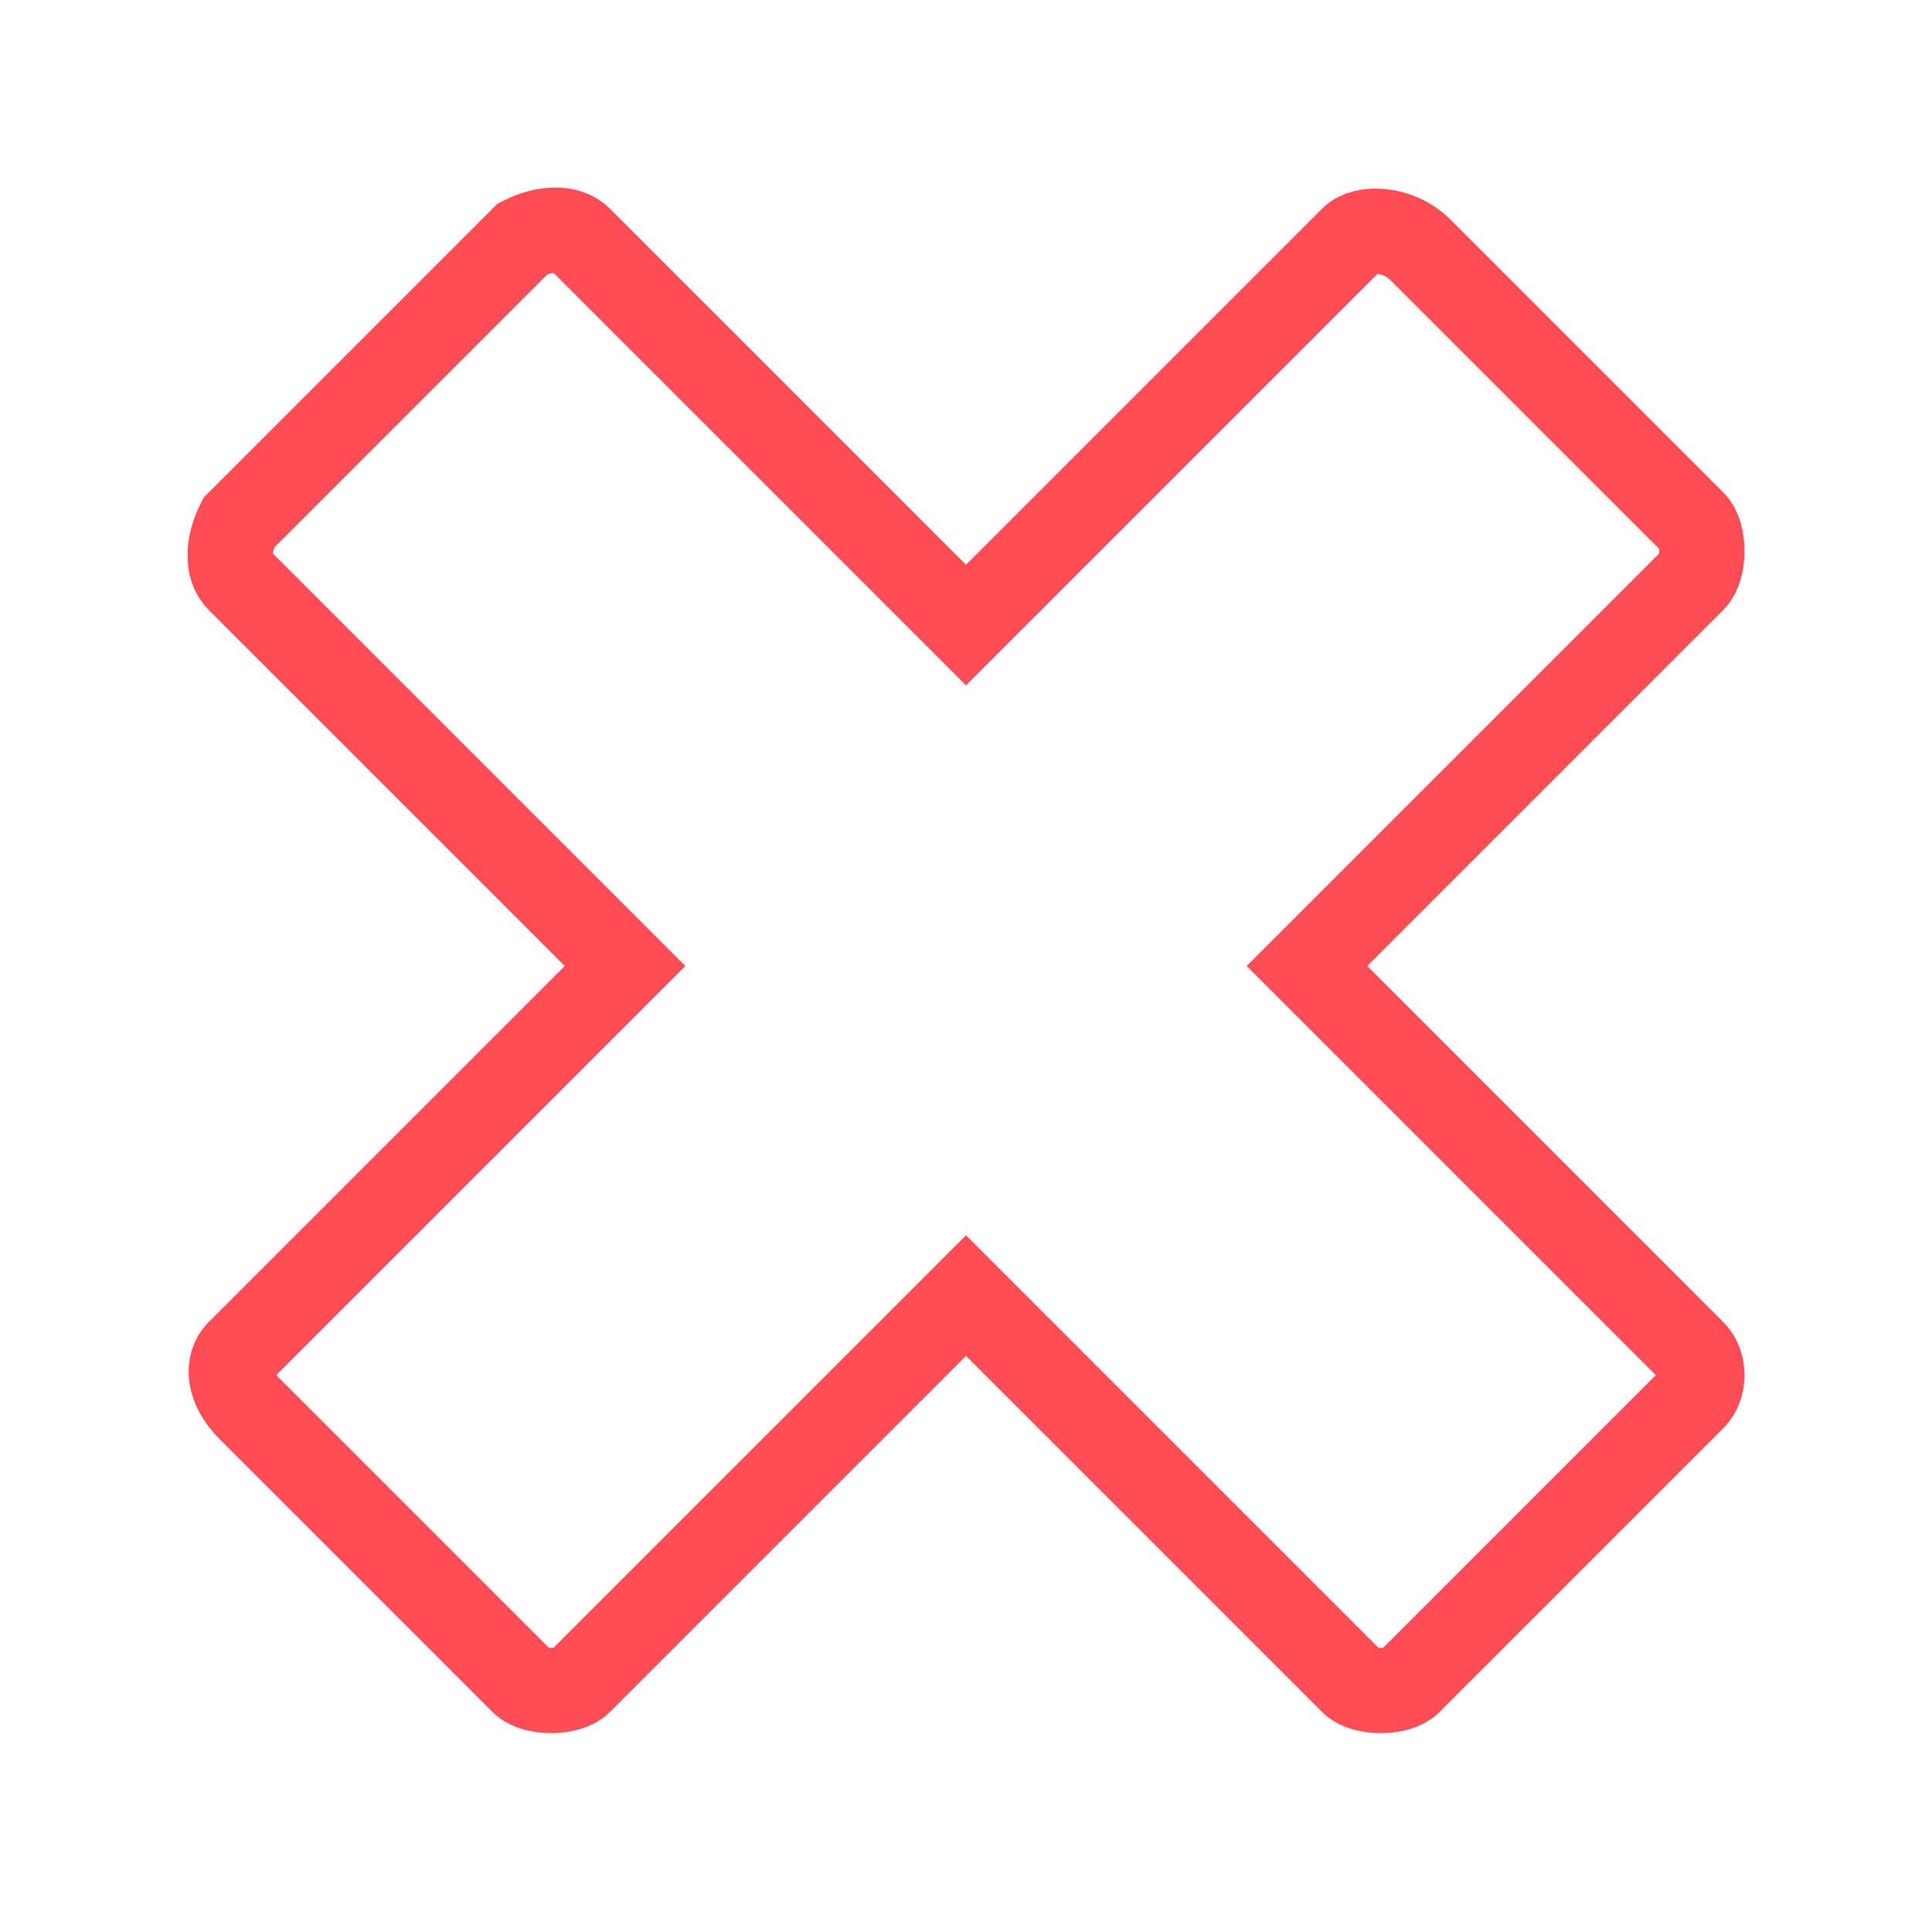 <?xml version="1.0" encoding="utf-8"?>
<!-- Generator: Adobe Illustrator 23.0.6, SVG Export Plug-In . SVG Version: 6.00 Build 0)  -->
<svg version="1.1" id="Camada_1" xmlns="http://www.w3.org/2000/svg" xmlns:xlink="http://www.w3.org/1999/xlink" x="0px" y="0px"
	 viewBox="0 0 17 17" style="enable-background:new 0 0 17 17;" xml:space="preserve">
<style type="text/css">
	.st0{fill:none;stroke:#FF4B54;stroke-width:0.75;}
	.st1{fill:none;stroke:#ffffff;stroke-width:0.5;}
	.st2{fill-rule:evenodd;clip-rule:evenodd;}
</style>
<path class="st0" d="M14.9,11.9l-3.4-3.4l3.4-3.4c0.1-0.1,0.1-0.4,0-0.5l-2.4-2.4C12.3,2,12,2,11.9,2.1L8.5,5.5L5.1,2.1
	C5,2,4.8,2,4.6,2.1L2.1,4.6C2,4.8,2,5,2.1,5.1l3.4,3.4l-3.4,3.4C2,12,2,12.2,2.2,12.4l2.4,2.4c0.1,0.1,0.4,0.1,0.5,0l3.4-3.4
	l3.4,3.4c0.1,0.1,0.4,0.1,0.5,0l2.5-2.5C15,12.2,15,12,14.9,11.9L14.9,11.9z"/>
</svg>
